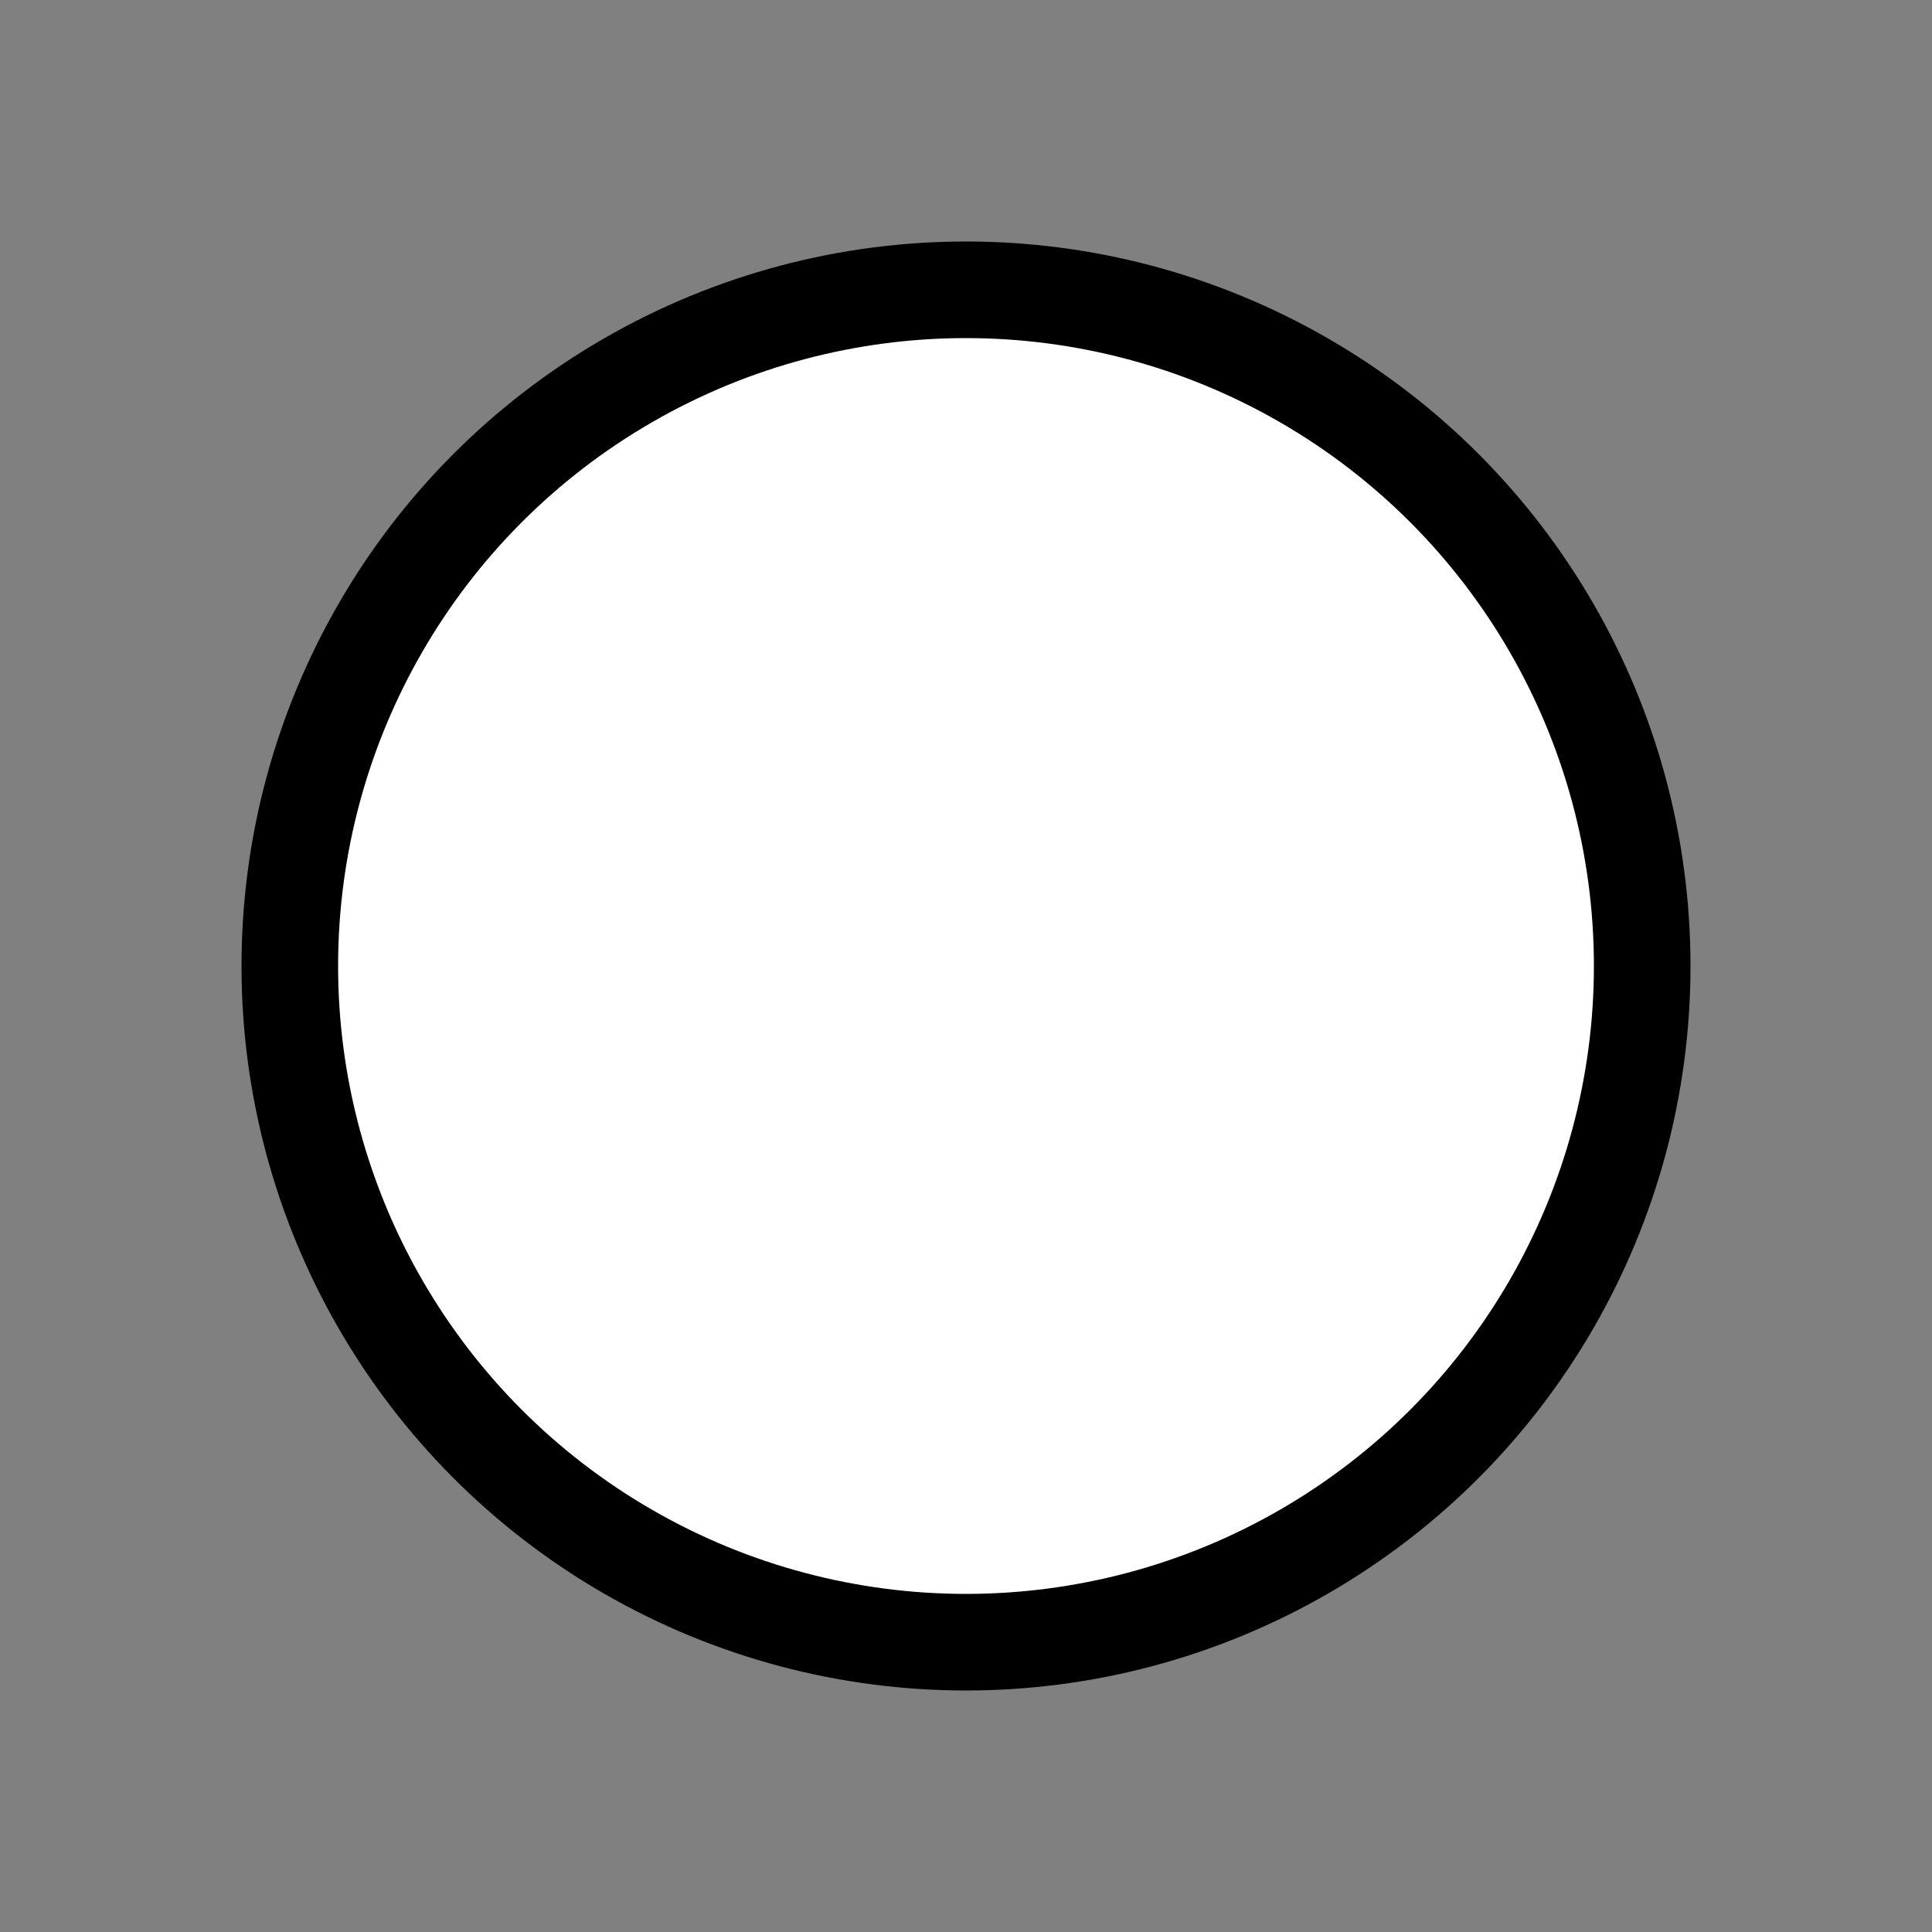 <svg height="20" width="20">
  <rect width="100%" height="100%" fill="#808080" stroke="none"/>
  <circle cx="10" cy="10" r="7" stroke="black" stroke-width="1" fill="white"  />
  Sorry, your browser does not support inline SVG.  
</svg>
